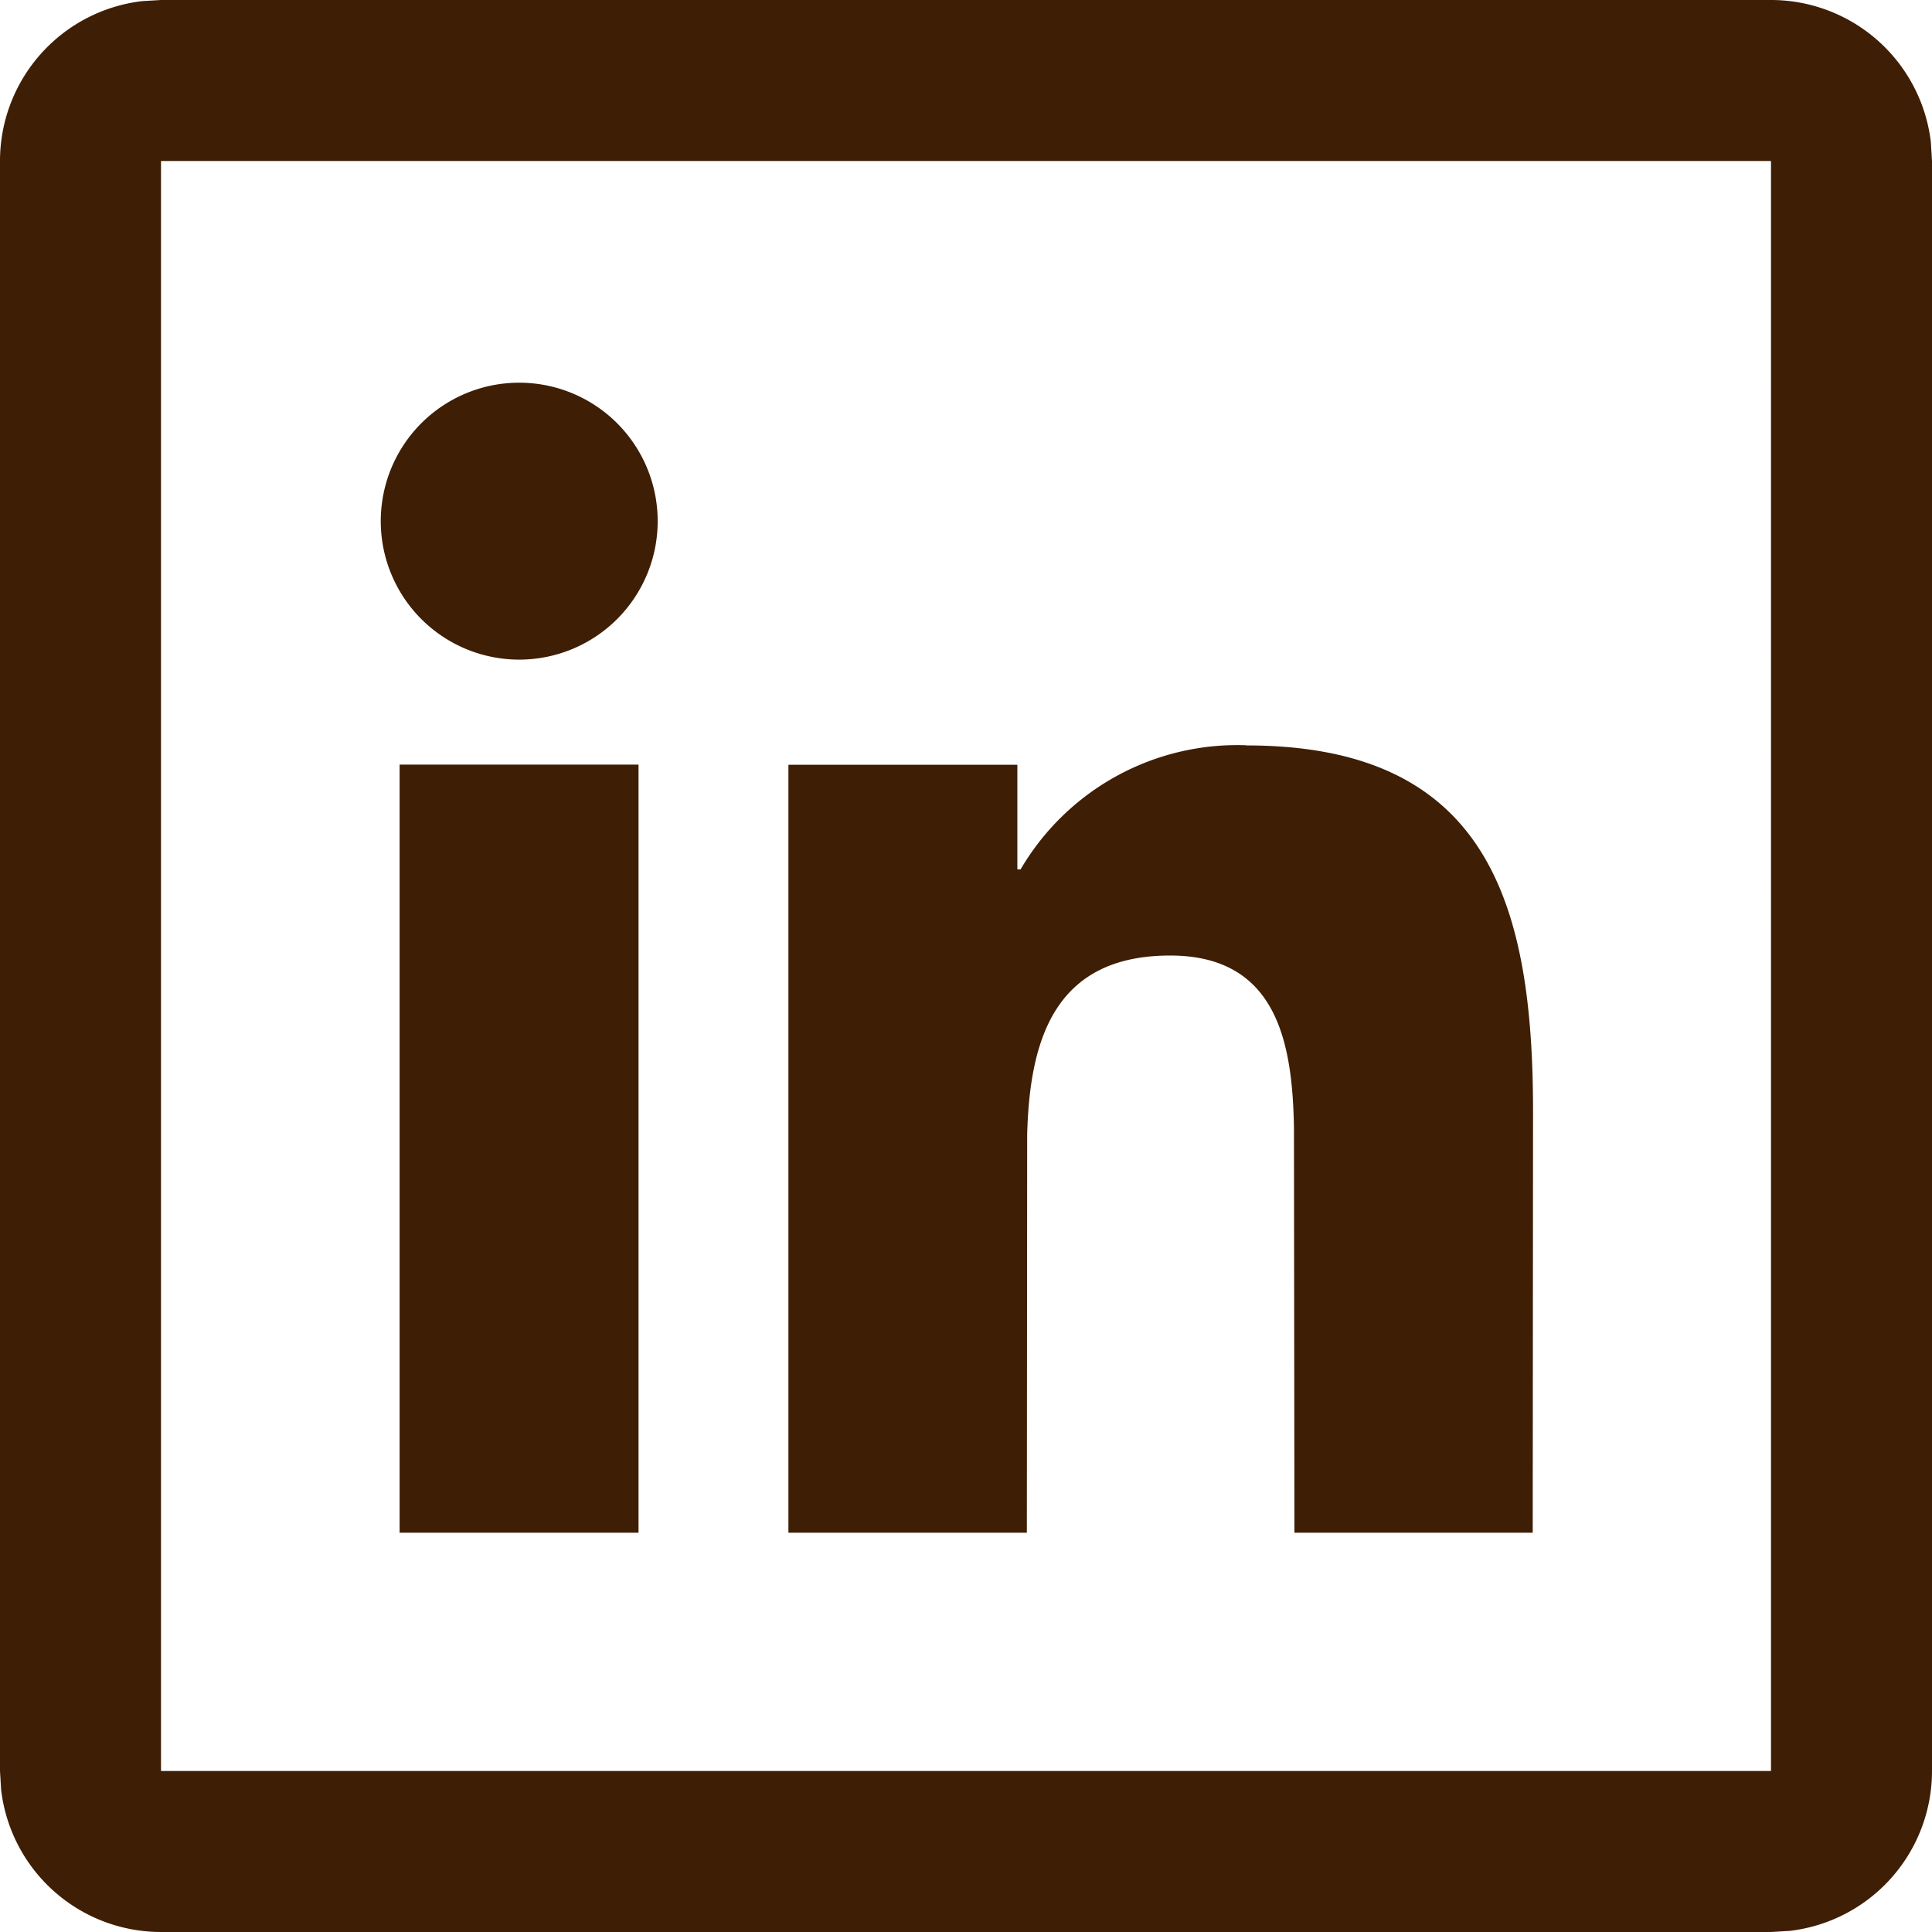 <svg xmlns="http://www.w3.org/2000/svg" width="12" height="12" focusable="false" viewBox="0 0 12 12">
  <path fill="#3E1E04" d="M11 0a1 1 0 01.993.883L12 1v10a1 1 0 01-.883.993L11 12H1a1 1 0 01-.993-.883L0 11V1A1 1 0 01.883.007L1 0h10zm0 1H1v10h10V1zM7.742 4.63c1.502 0 1.78.988 1.78 2.273L9.52 9.52H8.04L8.037 7c-.01-.51-.098-1.065-.769-1.065-.723 0-.872.53-.888 1.109L6.378 9.52H4.897V4.75h1.422v.65h.02a1.56 1.56 0 011.403-.771zm-3.776.119V9.52H2.482V4.749h1.484zm-.741-2.372a.86.86 0 110 1.72.86.86 0 010-1.72z"/>
</svg>
